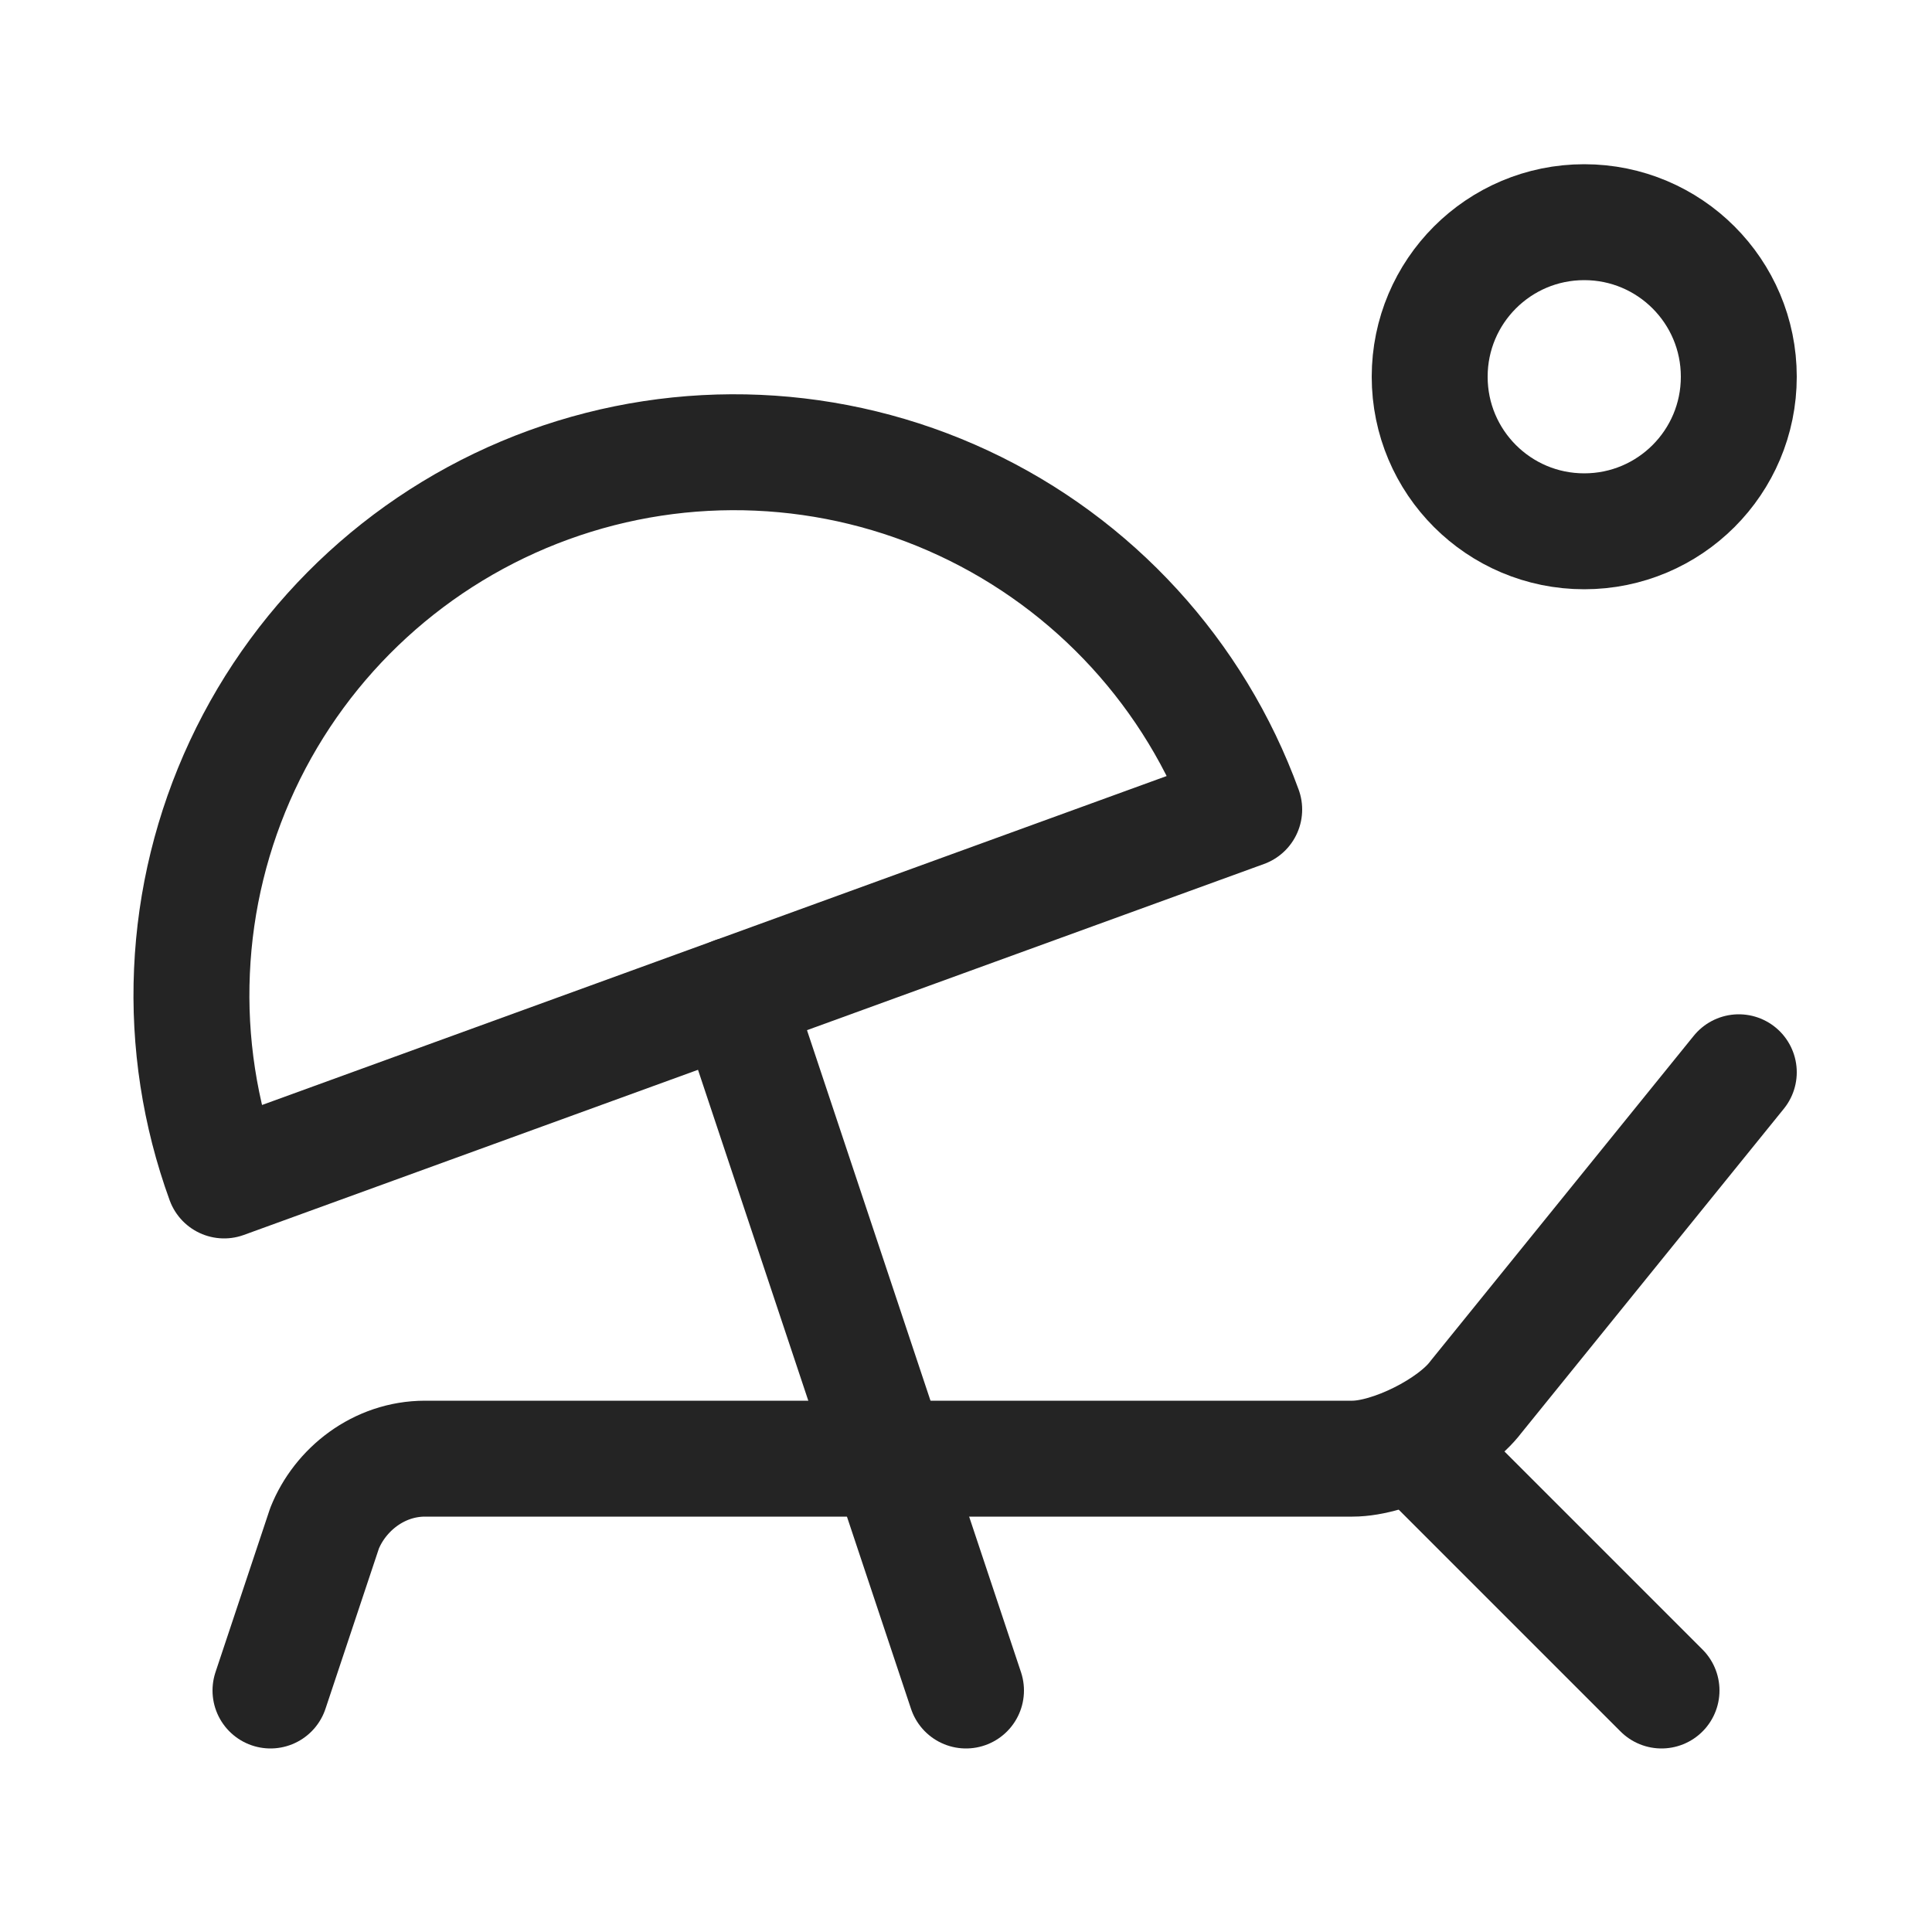 <svg width="25" height="25" viewBox="0 0 25 25" fill="none" xmlns="http://www.w3.org/2000/svg">
<path d="M20.5 6.875C21.605 6.875 22.5 5.98 22.5 4.875C22.5 3.77 21.605 2.875 20.5 2.875C19.395 2.875 18.5 3.77 18.5 4.875C18.5 5.98 19.395 6.875 20.5 6.875Z" stroke="#242424" stroke-width="1.5" stroke-linecap="round" stroke-linejoin="round"/>
<path d="M2.9 15.275C2.585 14.408 2.443 13.488 2.484 12.567C2.524 11.645 2.746 10.741 3.136 9.905C3.924 8.217 5.35 6.912 7.1 6.275C8.85 5.638 10.782 5.723 12.47 6.511C14.158 7.299 15.463 8.725 16.1 10.475L2.9 15.275Z" stroke="#242424" stroke-width="1.5" stroke-linecap="round" stroke-linejoin="round"/>
<path d="M9.5 12.875L12.5 21.875" stroke="#242424" stroke-width="1.5" stroke-linecap="round" stroke-linejoin="round"/>
<path d="M3.5 21.875L4.2 19.775C4.4 19.275 4.9 18.875 5.5 18.875H17.5C18 18.875 18.8 18.475 19.1 18.075L22.5 13.875" stroke="#242424" stroke-width="1.5" stroke-linecap="round" stroke-linejoin="round"/>
<path d="M21.5 21.875L18.5 18.875" stroke="#242424" stroke-width="1.5" stroke-linecap="round" stroke-linejoin="round"/>
</svg>
